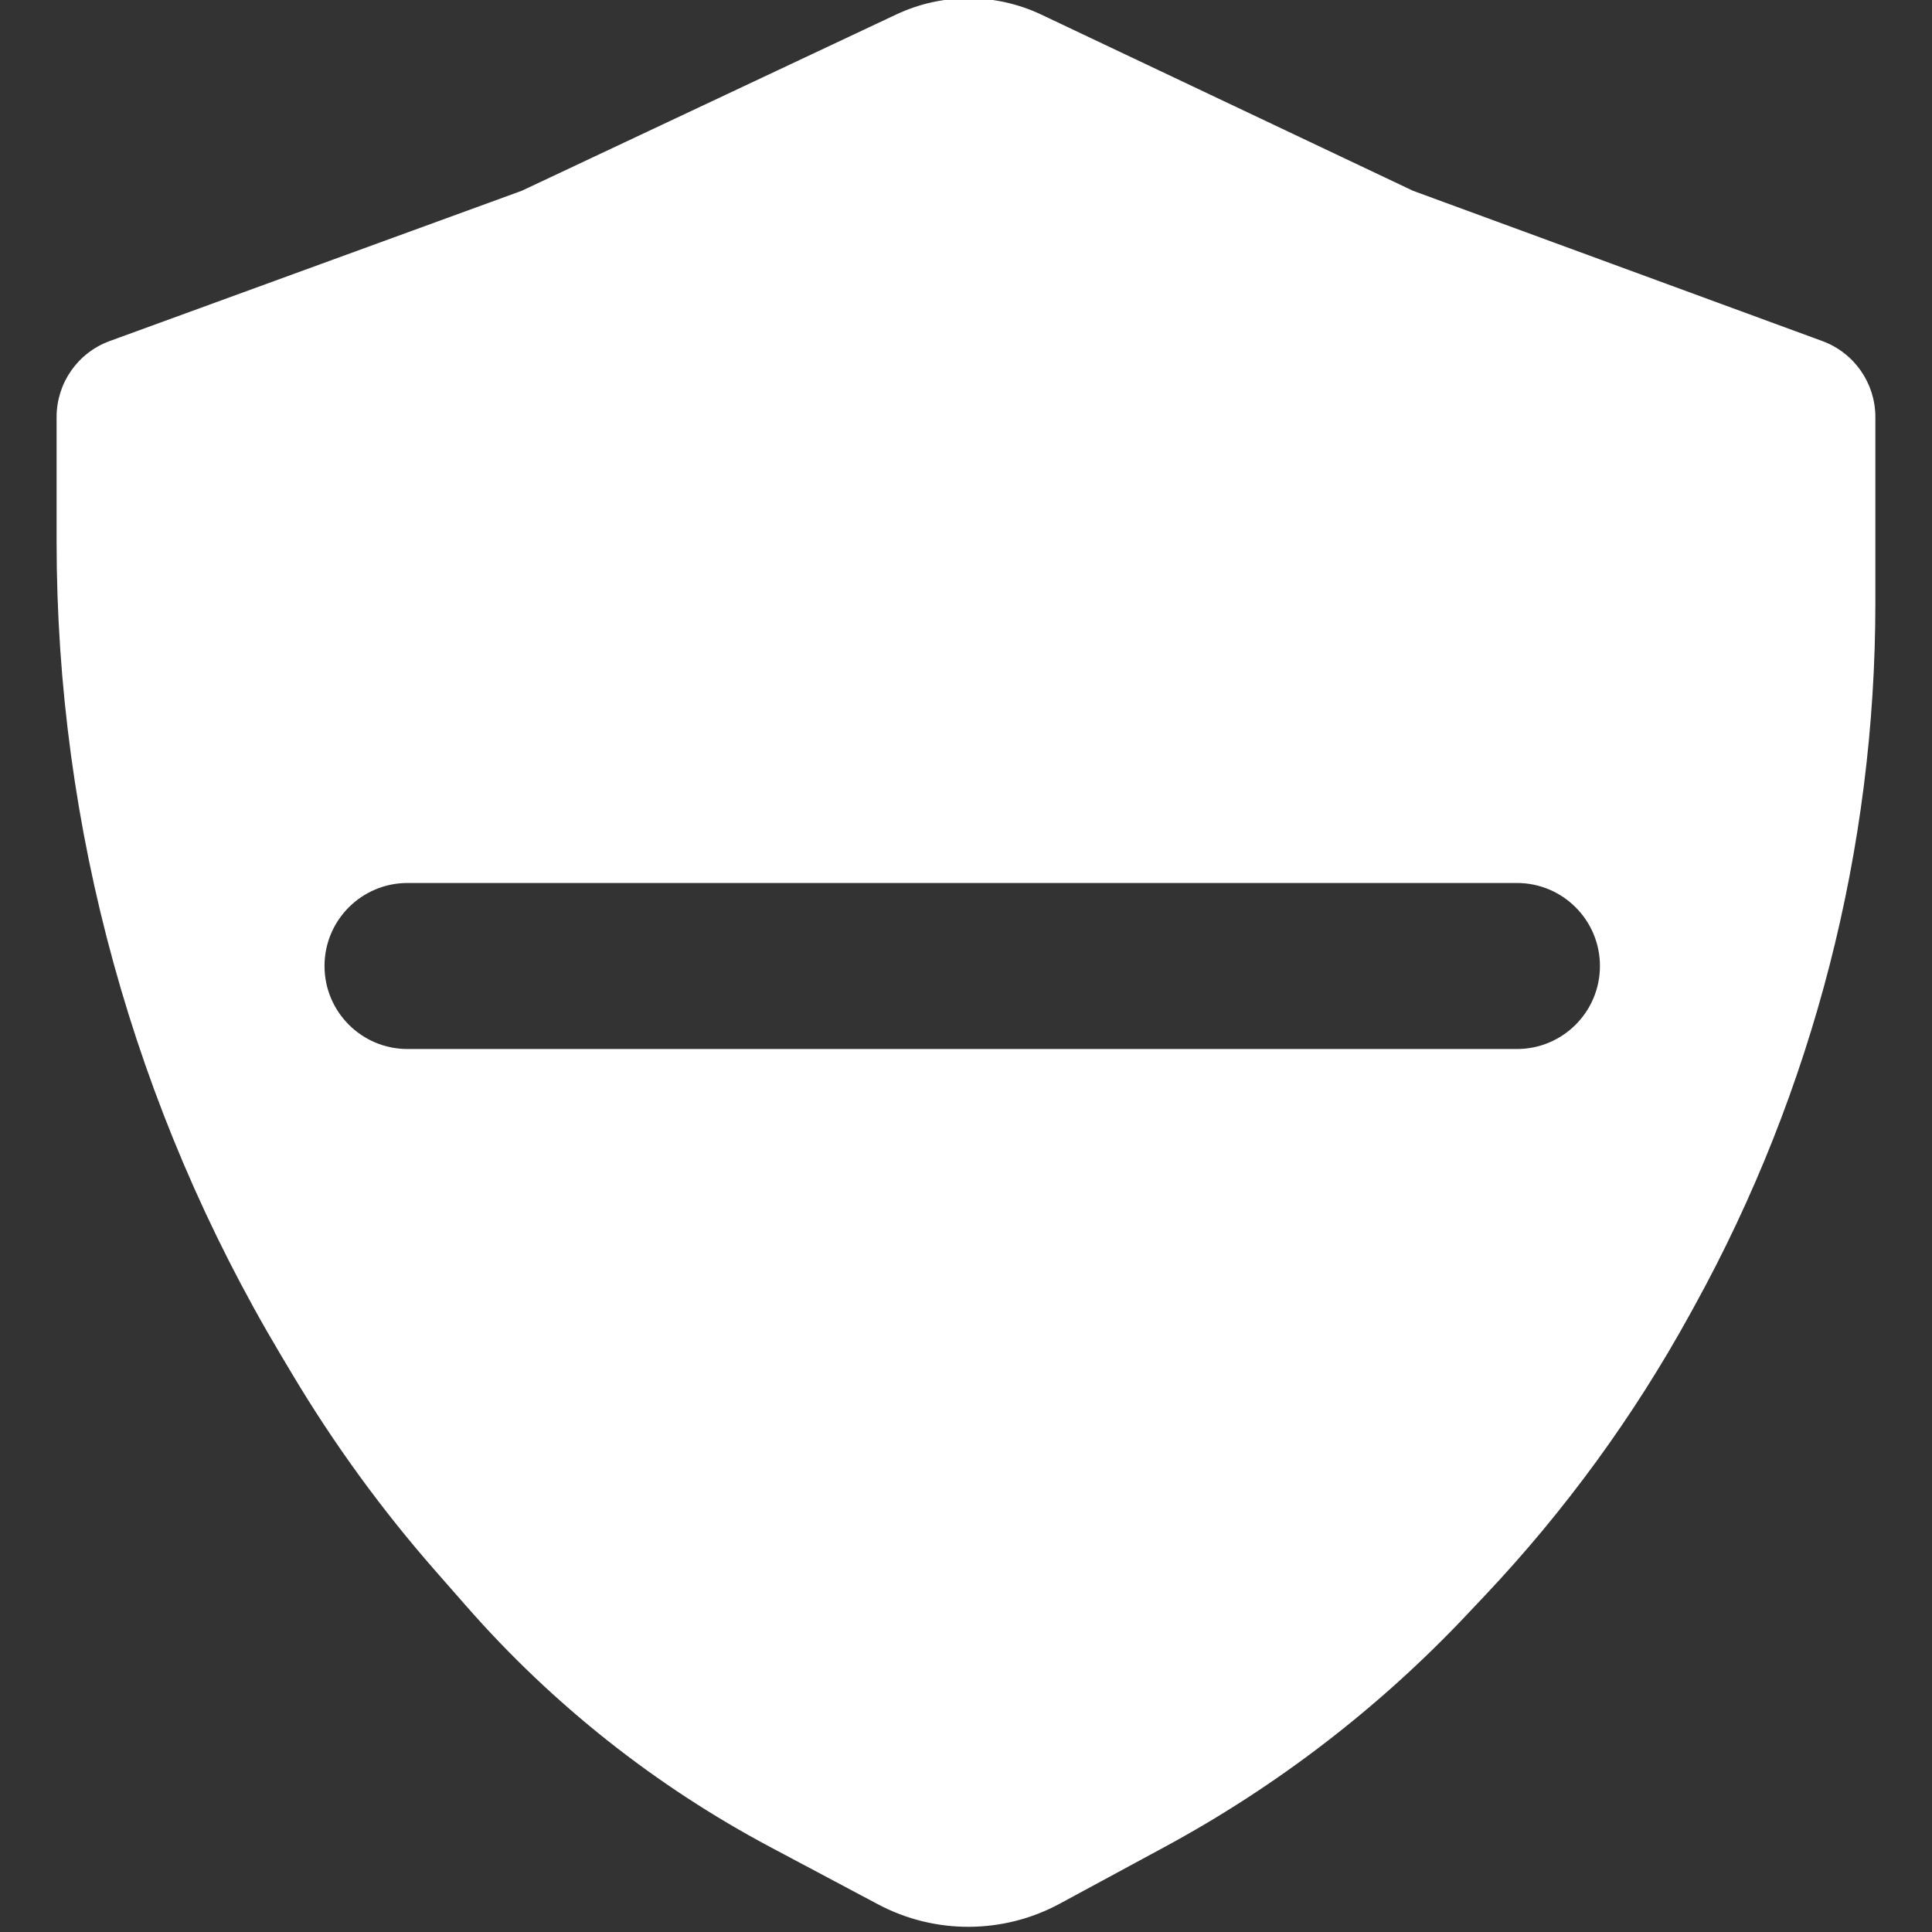 <svg width="256" height="256" viewBox="0 0 256 256" fill="none" xmlns="http://www.w3.org/2000/svg">
<rect x="0" y="0" width="256" height="256" fill="#333333" stroke="none"/>
<g clip-path="url(#clip0_238_32)">
<path fill-rule="evenodd" clip-rule="evenodd" d="M18.137 55.053C18.055 55.083 18 55.161 18 55.249V71.805C18 107.81 27.735 143.146 46.174 174.072L47.721 176.667C52.913 185.373 58.887 193.588 65.571 201.208L69.757 205.981C80.292 217.992 92.921 227.991 107.028 235.491L121.263 243.058C125.699 245.416 131.022 245.397 135.441 243.006L149.335 235.491C163.226 227.977 175.829 218.295 186.669 206.81L189.183 204.147C199.121 193.618 207.684 181.872 214.667 169.189L215.359 167.933C230.209 140.962 237.996 110.674 237.996 79.885V55.259C237.996 55.165 237.938 55.082 237.85 55.05L183.181 34.979L155.773 21.989L133.488 11.428C130.245 9.891 126.484 9.886 123.237 11.414L100.774 21.989L73.183 34.979L18.137 55.053ZM54 106.5C42.126 106.5 32.5 116.126 32.5 128C32.5 139.874 42.126 149.5 54 149.5H201C212.874 149.5 222.5 139.874 222.5 128C222.5 116.126 212.874 106.5 201 106.5H54Z" fill="white"/>
<path d="M18.137 55.053L21.734 64.918L21.734 64.918L18.137 55.053ZM46.174 174.072L37.156 179.449L37.156 179.449L46.174 174.072ZM47.721 176.667L56.74 171.289L56.74 171.289L47.721 176.667ZM65.571 201.208L73.465 194.285L65.571 201.208ZM69.757 205.981L61.863 212.904H61.863L69.757 205.981ZM107.028 235.491L111.957 226.219H111.957L107.028 235.491ZM121.263 243.058L116.335 252.329H116.335L121.263 243.058ZM135.441 243.006L140.436 252.242H140.436L135.441 243.006ZM149.335 235.491L144.34 226.255H144.34L149.335 235.491ZM186.669 206.81L179.033 199.603L179.033 199.603L186.669 206.81ZM189.183 204.147L196.819 211.354L196.819 211.354L189.183 204.147ZM214.667 169.189L223.865 174.253L214.667 169.189ZM215.359 167.933L206.161 162.869V162.869L215.359 167.933ZM237.85 55.05L234.231 64.906L234.231 64.906L237.85 55.05ZM183.181 34.979L178.684 44.467L179.115 44.671L179.562 44.836L183.181 34.979ZM155.773 21.989L160.27 12.501V12.501L155.773 21.989ZM133.488 11.428L128.991 20.916L133.488 11.428ZM123.237 11.414L118.765 1.915V1.915L123.237 11.414ZM100.774 21.989L105.247 31.489L100.774 21.989ZM73.183 34.979L76.78 44.843L77.226 44.681L77.655 44.479L73.183 34.979ZM28.5 55.249C28.5 59.573 25.797 63.436 21.734 64.918L14.54 45.189C10.312 46.73 7.5 50.75 7.5 55.249H28.5ZM28.5 71.805V55.249H7.5V71.805H28.5ZM55.193 168.694C37.723 139.395 28.5 105.917 28.5 71.805H7.5C7.5 109.703 17.747 146.897 37.156 179.449L55.193 168.694ZM56.74 171.289L55.193 168.694L37.156 179.449L38.703 182.044L56.74 171.289ZM73.465 194.285C67.202 187.144 61.604 179.447 56.74 171.289L38.703 182.044C44.221 191.299 50.572 200.031 57.677 208.132L73.465 194.285ZM77.651 199.057L73.465 194.285L57.677 208.132L61.863 212.904L77.651 199.057ZM111.957 226.219C98.972 219.316 87.348 210.113 77.651 199.057L61.863 212.904C73.236 225.871 86.87 236.666 102.1 244.762L111.957 226.219ZM126.192 233.786L111.957 226.219L102.1 244.762L116.335 252.329L126.192 233.786ZM130.445 233.771C129.119 234.488 127.523 234.494 126.192 233.786L116.335 252.329C123.876 256.338 132.924 256.305 140.436 252.242L130.445 233.771ZM144.34 226.255L130.445 233.771L140.436 252.242L154.331 244.726L144.34 226.255ZM179.033 199.603C168.96 210.276 157.248 219.273 144.34 226.255L154.331 244.726C169.204 236.681 182.698 226.315 194.305 214.018L179.033 199.603ZM181.548 196.939L179.033 199.603L194.305 214.018L196.819 211.354L181.548 196.939ZM205.469 164.125C198.914 176.03 190.876 187.056 181.548 196.94L196.819 211.354C207.366 200.18 216.454 187.713 223.865 174.253L205.469 164.125ZM206.161 162.869L205.469 164.125L223.865 174.253L224.557 172.997L206.161 162.869ZM227.496 79.885C227.496 108.903 220.157 137.449 206.161 162.869L224.557 172.997C240.261 144.475 248.496 112.445 248.496 79.885H227.496ZM227.496 55.259V79.885H248.496V55.259H227.496ZM234.231 64.906C230.185 63.421 227.496 59.569 227.496 55.259H248.496C248.496 50.762 245.69 46.743 241.469 45.193L234.231 64.906ZM179.562 44.836L234.231 64.906L241.469 45.193L186.8 25.122L179.562 44.836ZM151.276 31.478L178.684 44.467L187.678 25.491L160.27 12.501L151.276 31.478ZM128.991 20.916L151.276 31.478L160.27 12.501L137.985 1.939L128.991 20.916ZM127.71 20.914C128.116 20.723 128.586 20.724 128.991 20.916L137.985 1.939C131.904 -0.942 124.853 -0.952 118.765 1.915L127.71 20.914ZM105.247 31.489L127.71 20.914L118.765 1.915L96.302 12.49L105.247 31.489ZM77.655 44.479L105.247 31.489L96.302 12.49L68.711 25.479L77.655 44.479ZM21.734 64.918L76.78 44.843L69.585 25.114L14.539 45.189L21.734 64.918ZM43 128C43 121.925 47.925 117 54 117V96C36.327 96 22 110.327 22 128H43ZM54 139C47.925 139 43 134.075 43 128H22C22 145.673 36.327 160 54 160V139ZM201 139H54V160H201V139ZM212 128C212 134.075 207.075 139 201 139V160C218.673 160 233 145.673 233 128H212ZM201 117C207.075 117 212 121.925 212 128H233C233 110.327 218.673 96 201 96V117ZM54 117H201V96H54V117Z" fill="white"/>
</g>
<defs>
<clipPath id="clip0_238_32">
<rect width="256" height="256" fill="white"/>
</clipPath>
</defs>
</svg>
